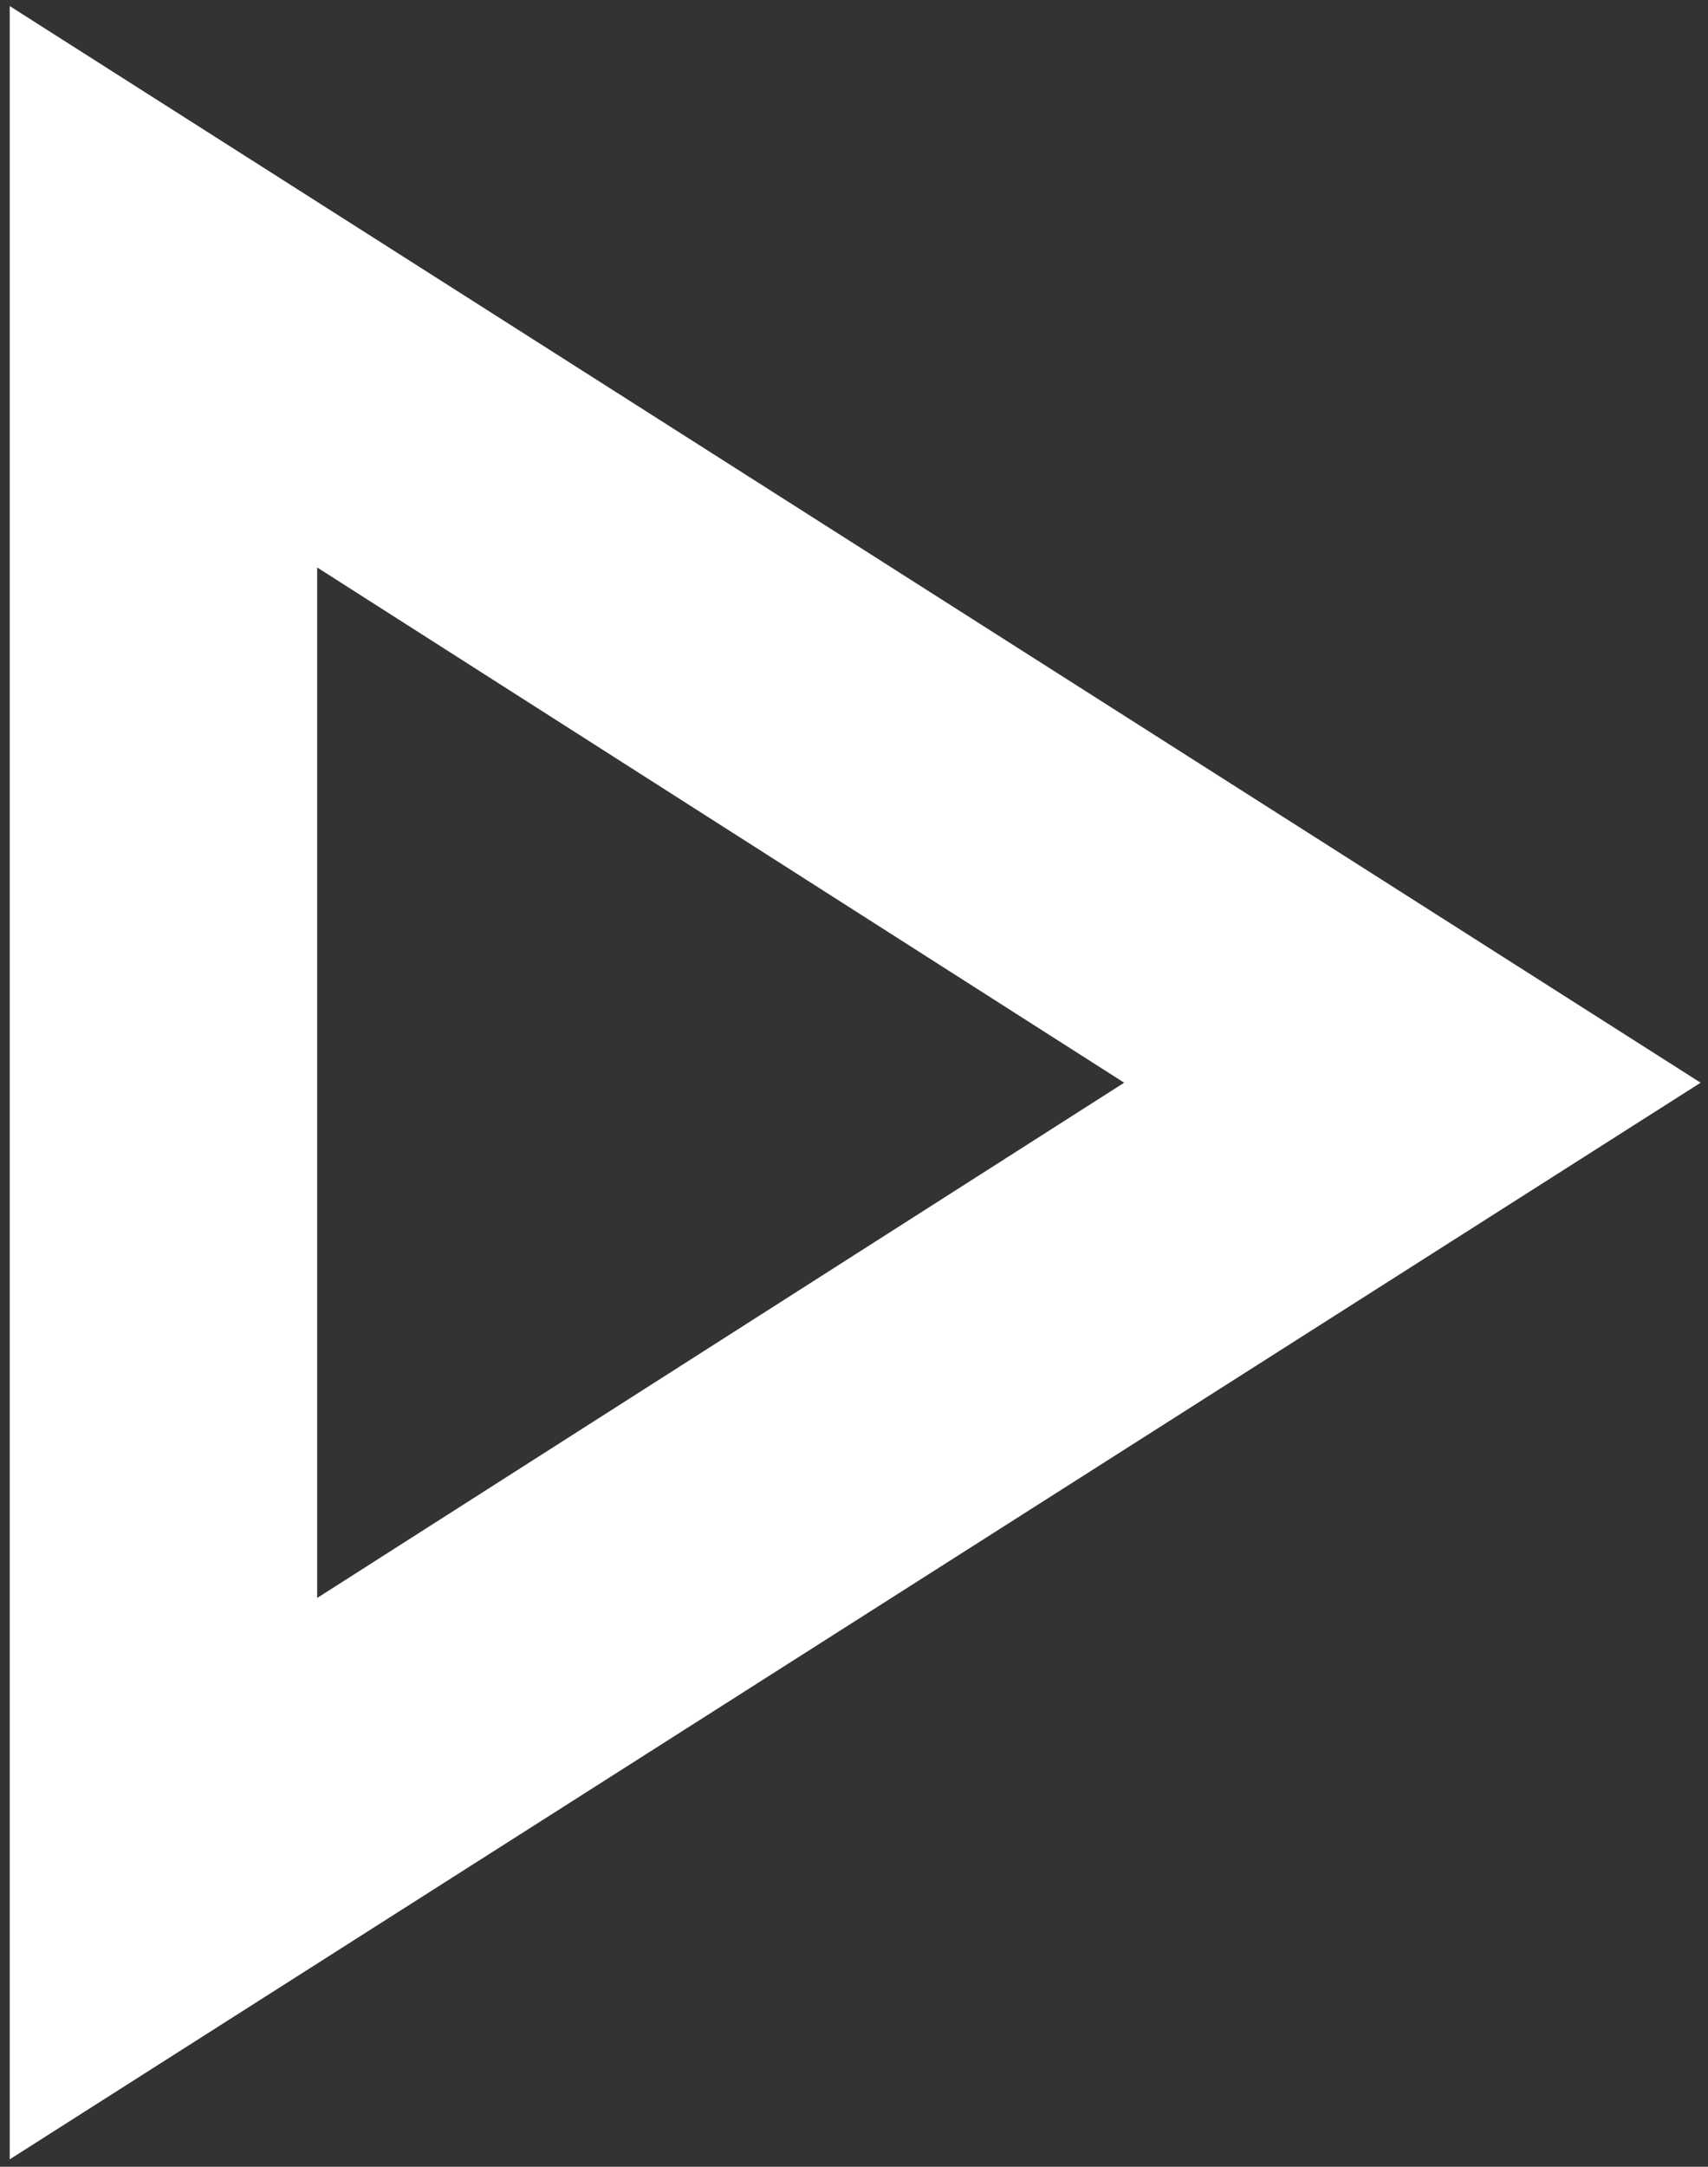 <svg width="56" height="71" viewBox="0 0 56 71" fill="none" xmlns="http://www.w3.org/2000/svg">
<rect x="0" y="0" width="56" height="71" fill="#333333" stroke="none"/>
<path d="M0.319 70.757V0.199L55.758 35.478L0.319 70.757ZM10.399 52.362L36.858 35.478L10.399 18.595V52.362Z" fill="white"/>
</svg>
